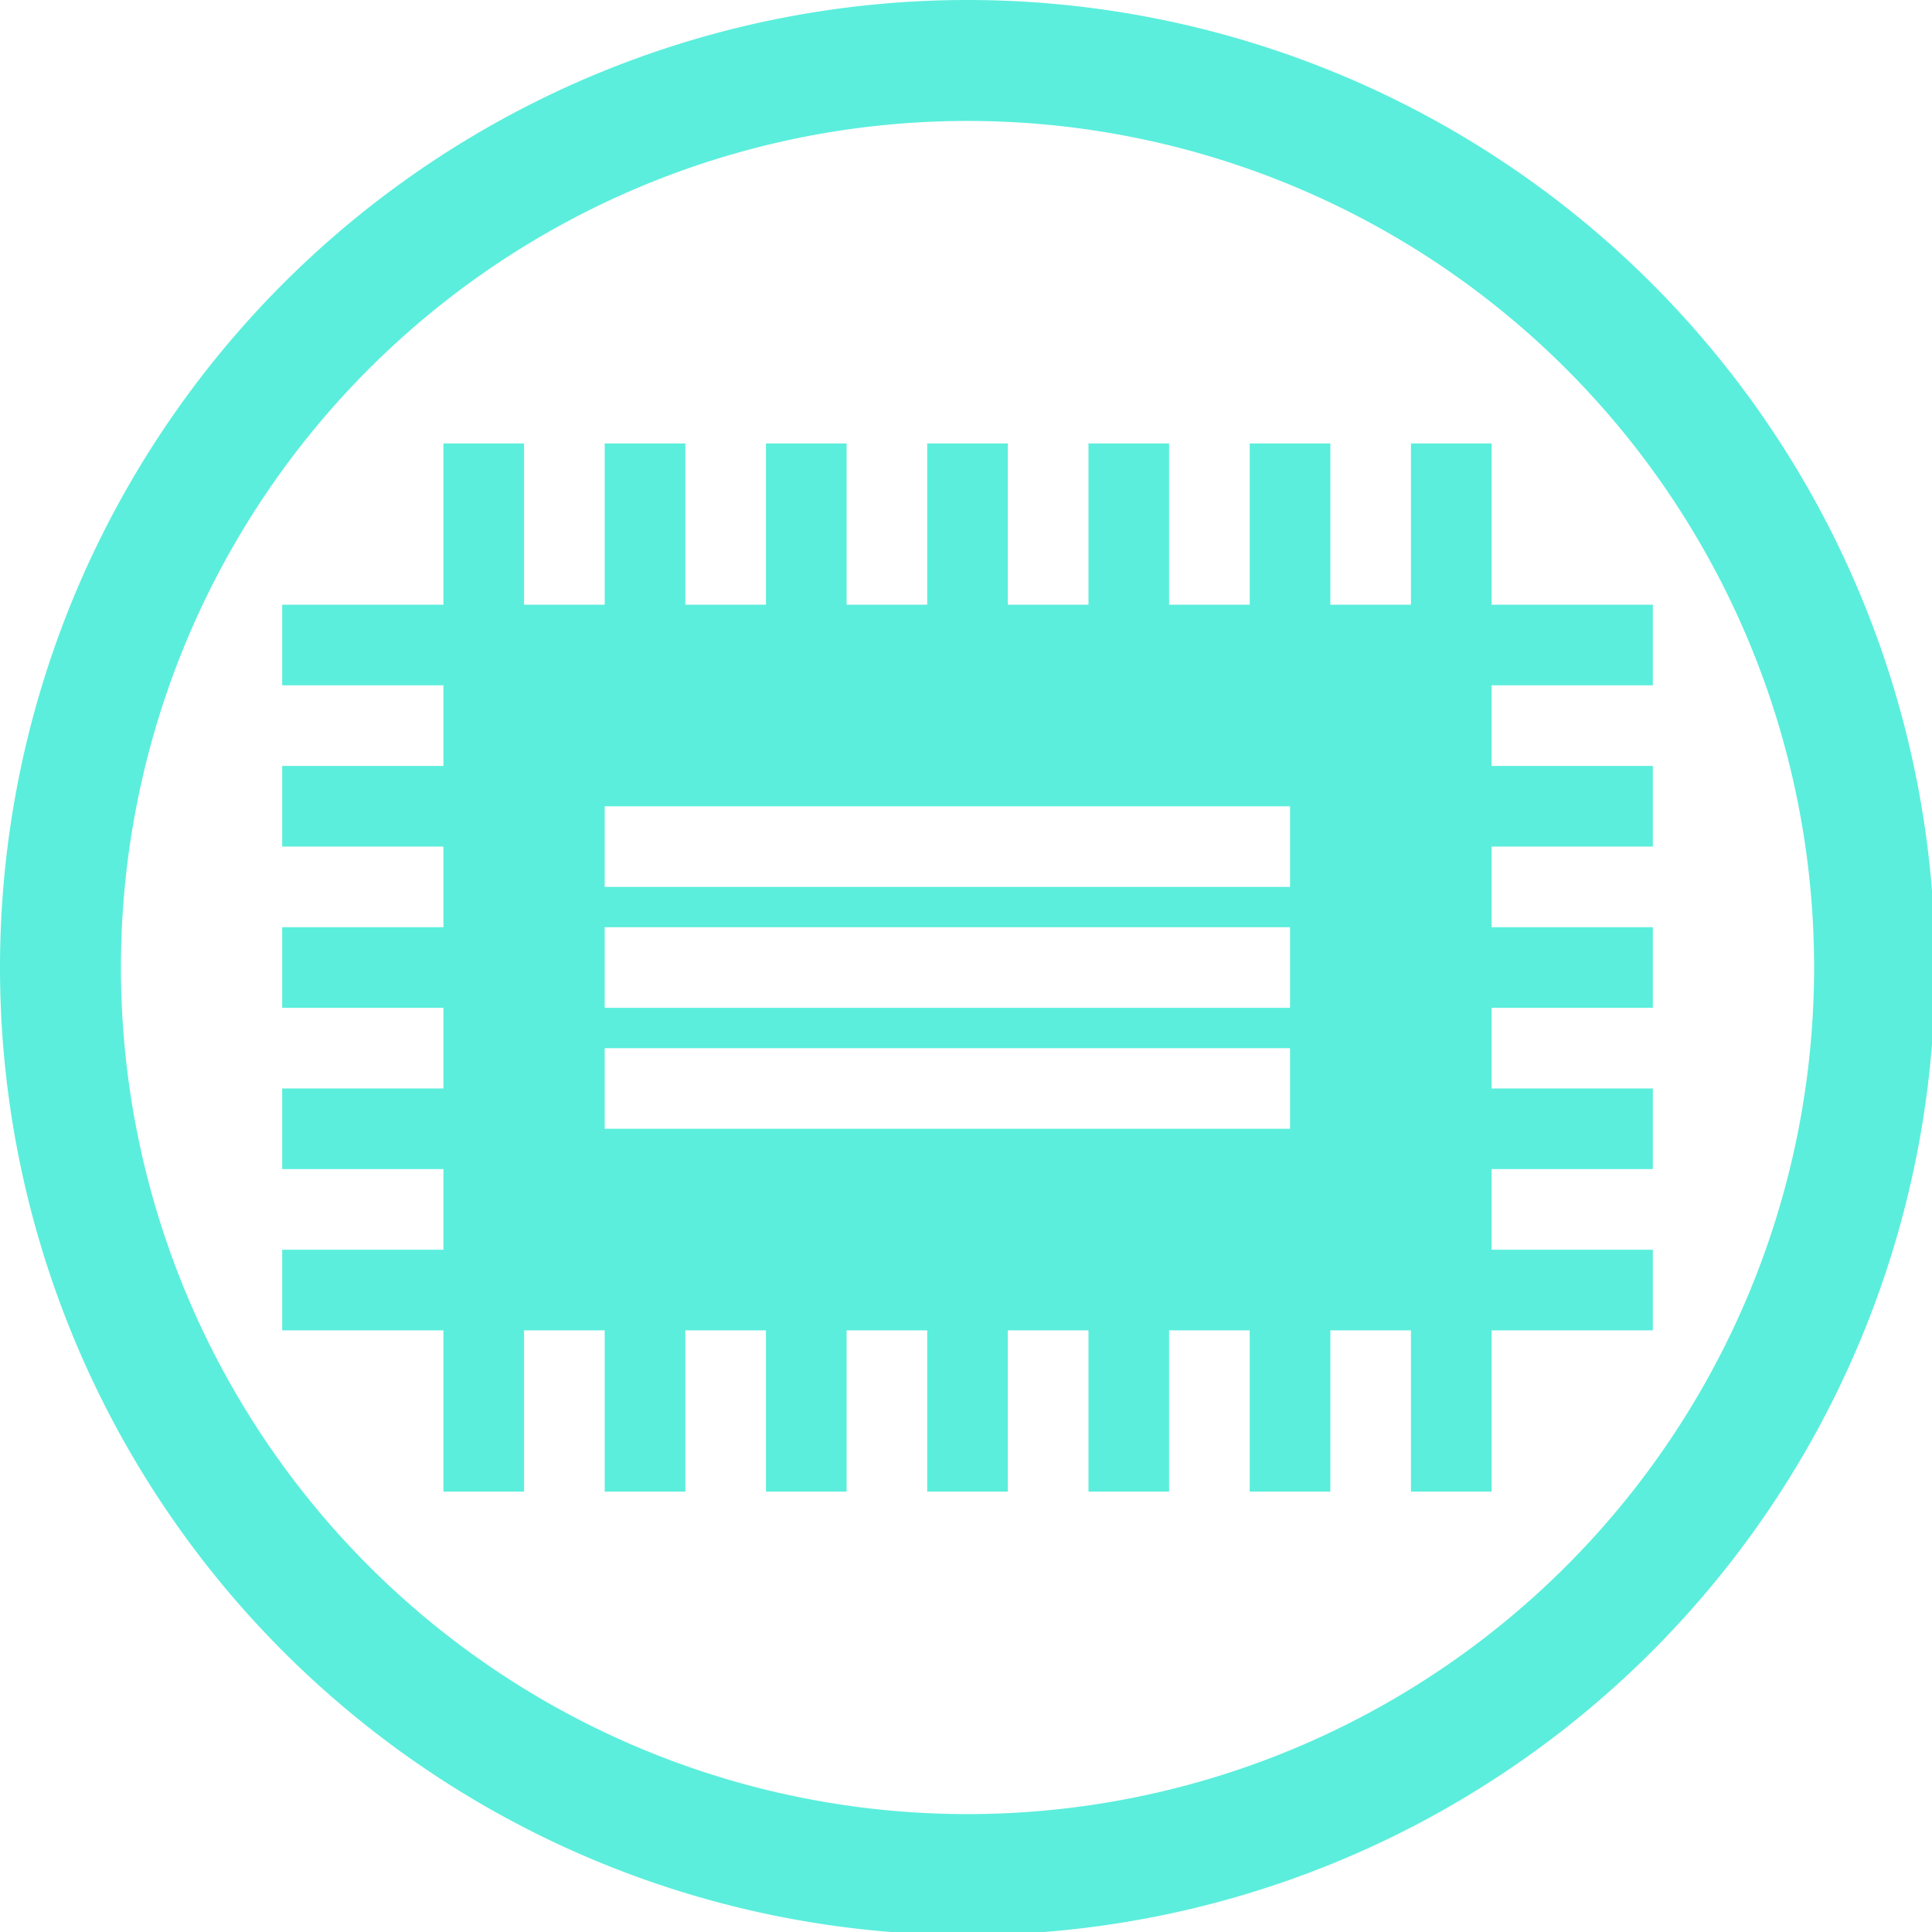 <?xml version="1.0" encoding="UTF-8" standalone="no"?>
<svg
   xmlns:dc="http://purl.org/dc/elements/1.1/"
   xmlns:cc="http://creativecommons.org/ns#"
   xmlns:rdf="http://www.w3.org/1999/02/22-rdf-syntax-ns#"
   xmlns:svg="http://www.w3.org/2000/svg"
   xmlns="http://www.w3.org/2000/svg"
   xmlns:sodipodi="http://sodipodi.sourceforge.net/DTD/sodipodi-0.dtd"
   xmlns:inkscape="http://www.inkscape.org/namespaces/inkscape"
   width="48"
   height="48"
   viewBox="0 0 12.7 12.7"
   version="1.1"
   id="svg4"
   sodipodi:docname="fwupd.svg"
   inkscape:version="0.92.5 (2060ec1f9f, 2020-04-08)">
  <defs
     id="defs8">
  <style
     id="current-color-scheme"
     type="text/css">
      .ColorScheme-Highlight {
        color:#5beedc;
      }
  </style>
  </defs>
  <path
     class="ColorScheme-Highlight"
     style="fill:#5beedc"
     d="M 24 0 A 24 24 0 0 0 0 24 A 24 24 0 0 0 24 48 A 24 24 0 0 0 48 24 A 24 24 0 0 0 24 0 z M 24 3 A 21 21 0 0 1 45 24 A 21 21 0 0 1 24 45 A 21 21 0 0 1 3 24 A 21 21 0 0 1 24 3 z M 11 11 L 11 15 L 7 15 L 7 17 L 11 17 L 11 19 L 7 19 L 7 21 L 11 21 L 11 23 L 7 23 L 7 25 L 11 25 L 11 27 L 7 27 L 7 29 L 11 29 L 11 31 L 7 31 L 7 33 L 11 33 L 11 37 L 13 37 L 13 33 L 15 33 L 15 37 L 17 37 L 17 33 L 19 33 L 19 37 L 21 37 L 21 33 L 23 33 L 23 37 L 25 37 L 25 33 L 27 33 L 27 37 L 29 37 L 29 33 L 31 33 L 31 37 L 33 37 L 33 33 L 35 33 L 35 37 L 37 37 L 37 33 L 41 33 L 41 31 L 37 31 L 37 29 L 41 29 L 41 27 L 37 27 L 37 25 L 41 25 L 41 23 L 37 23 L 37 21 L 41 21 L 41 19 L 37 19 L 37 17 L 41 17 L 41 15 L 37 15 L 37 11 L 35 11 L 35 15 L 33 15 L 33 11 L 31 11 L 31 15 L 29 15 L 29 11 L 27 11 L 27 15 L 25 15 L 25 11 L 23 11 L 23 15 L 21 15 L 21 11 L 19 11 L 19 15 L 17 15 L 17 11 L 15 11 L 15 15 L 13 15 L 13 11 L 11 11 z M 15 20 L 32 20 L 32 22 L 15 22 L 15 20 z M 15 23 L 32 23 L 32 25 L 15 25 L 15 23 z M 15 26 L 32 26 L 32 28 L 15 28 L 15 26 z "
     transform="scale(0.265)"
     id="path817" />
</svg>

